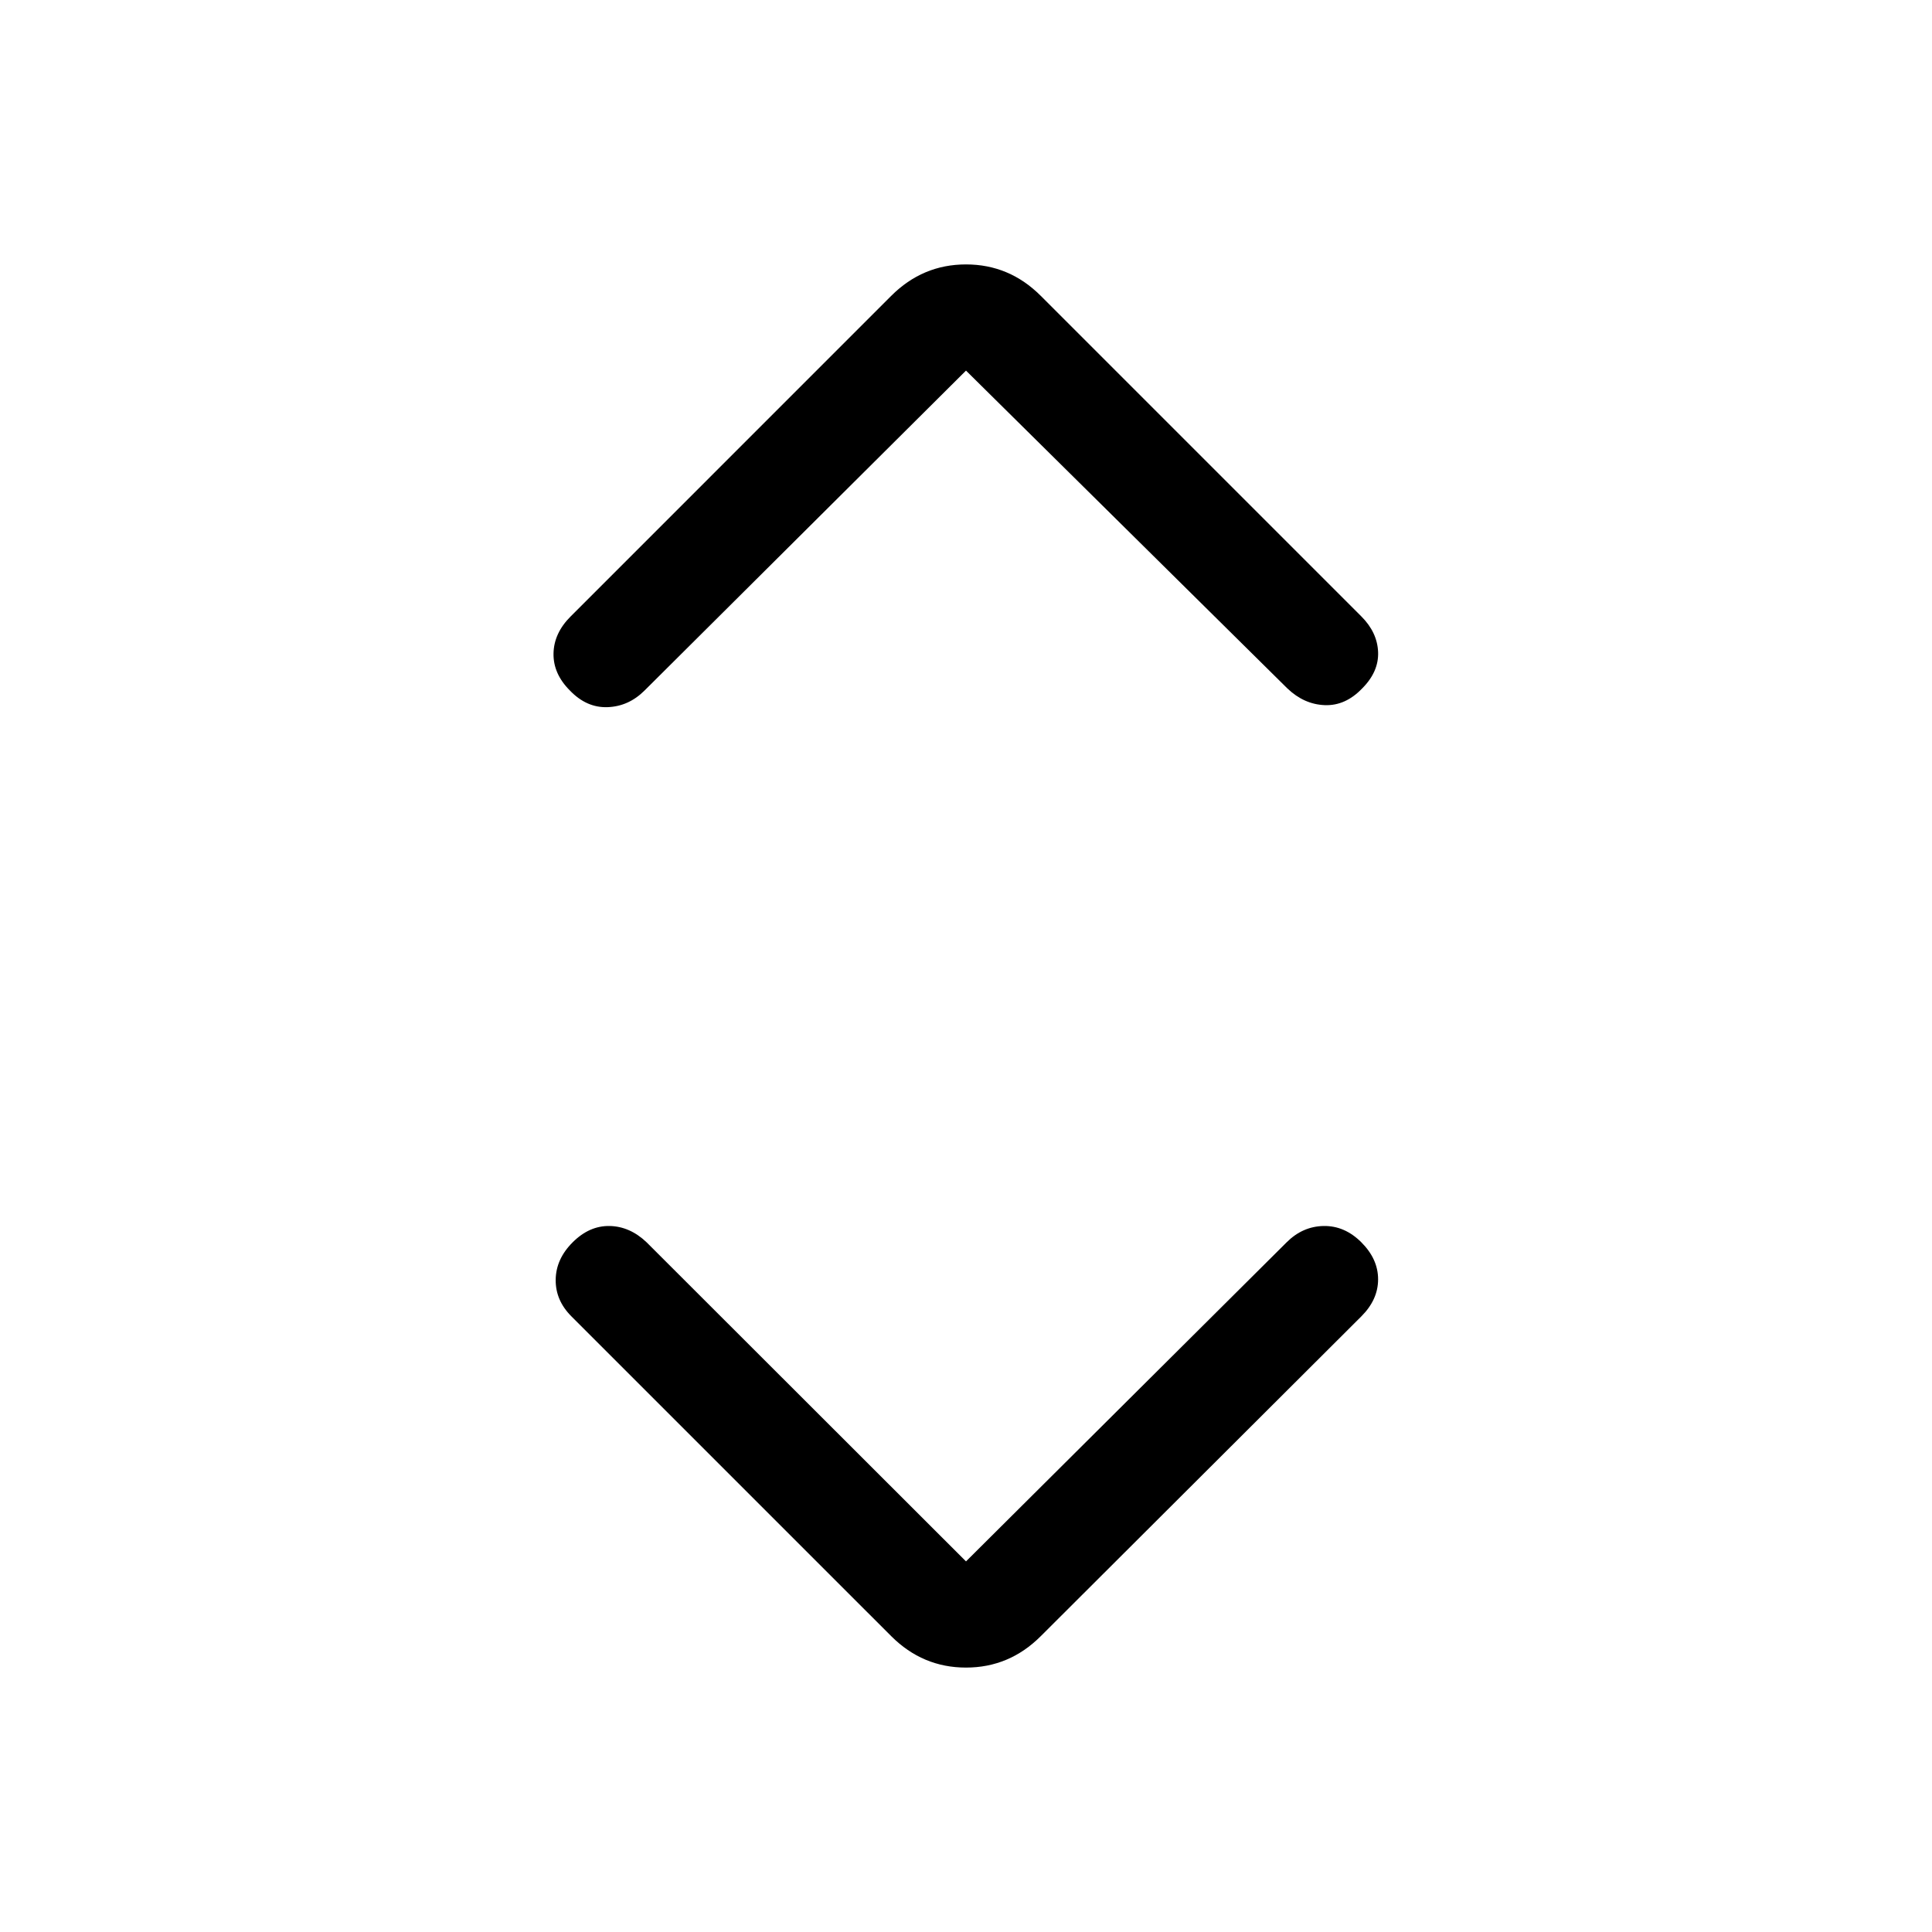 <svg xmlns="http://www.w3.org/2000/svg" height="20" viewBox="0 -960 960 960" width="20"><path d="m480-184.15 159.31-158.54q7.92-7.92 18.38-8.12 10.46-.19 18.77 8.12 8.31 8.31 8.31 18.38 0 10.08-8.31 18.39L517.15-147q-15.61 15.61-37.15 15.61T442.85-147L283.92-305.92q-7.92-7.93-7.8-18.2.11-10.26 8.42-18.57t18.38-8.12q10.08.2 18.39 8.12L480-184.15Zm0-591.7L320.31-616.92q-7.93 7.92-18.39 8.3-10.46.39-18.77-8.3-8.3-8.31-8.11-18.39.19-10.07 8.5-18.38L442.85-813q15.61-15.61 37.15-15.61T517.15-813l159.31 159.31q7.92 7.92 8.31 17.69.38 9.77-7.92 18.08-8.31 8.69-18.58 8.3-10.27-.38-18.58-8.3L480-775.85Z"/></svg>